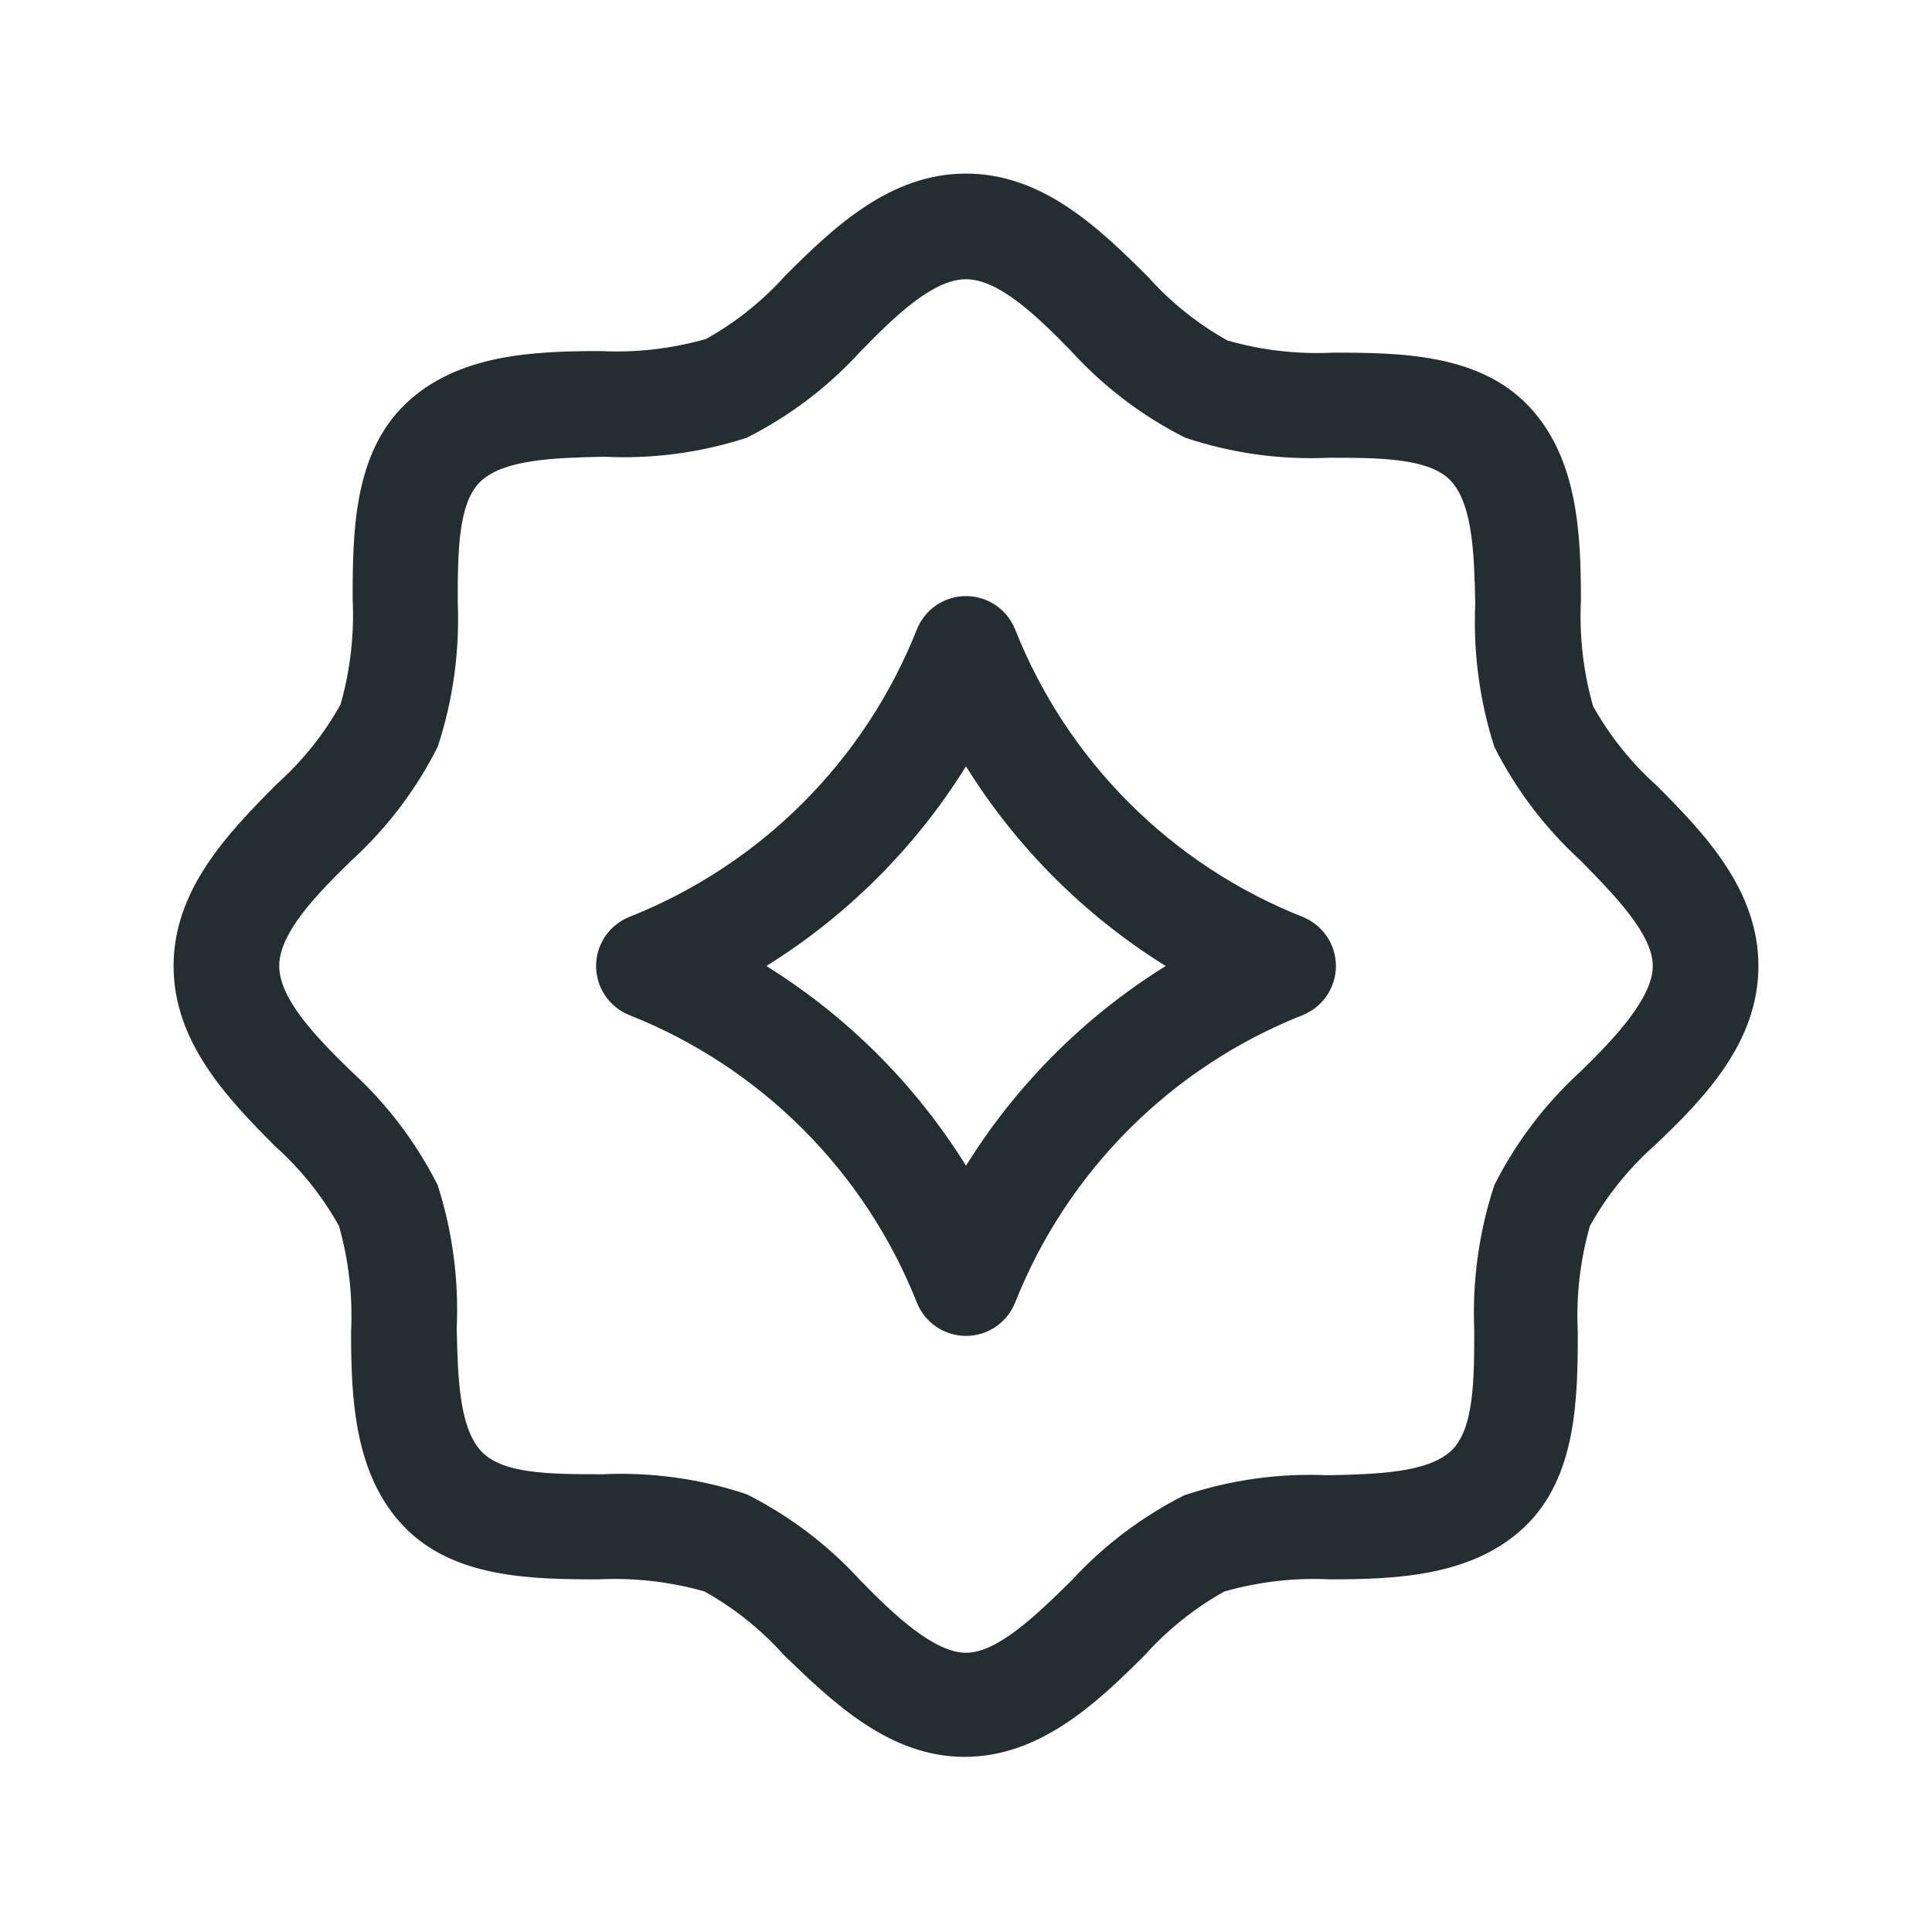<svg width="32" height="32" viewBox="0 0 32 32" fill="none" xmlns="http://www.w3.org/2000/svg">
<path d="M21.574 15.186C20.498 14.759 19.52 14.117 18.702 13.298C17.883 12.48 17.241 11.502 16.814 10.426C16.749 10.263 16.637 10.123 16.492 10.024C16.347 9.926 16.175 9.873 16 9.873C15.825 9.873 15.653 9.926 15.508 10.024C15.363 10.123 15.251 10.263 15.186 10.426C14.759 11.502 14.117 12.48 13.298 13.298C12.48 14.117 11.502 14.759 10.426 15.186C10.263 15.251 10.123 15.363 10.024 15.508C9.926 15.653 9.873 15.825 9.873 16C9.873 16.175 9.926 16.347 10.024 16.492C10.123 16.637 10.263 16.749 10.426 16.814C11.502 17.241 12.48 17.883 13.298 18.702C14.117 19.52 14.759 20.498 15.186 21.574C15.251 21.737 15.363 21.877 15.508 21.976C15.653 22.074 15.825 22.127 16 22.127C16.175 22.127 16.347 22.074 16.492 21.976C16.637 21.877 16.749 21.737 16.814 21.574C17.241 20.498 17.883 19.52 18.702 18.702C19.52 17.883 20.498 17.241 21.574 16.814C21.737 16.749 21.877 16.637 21.976 16.492C22.074 16.347 22.127 16.175 22.127 16C22.127 15.825 22.074 15.653 21.976 15.508C21.877 15.363 21.737 15.251 21.574 15.186ZM16 19.308C15.166 17.966 14.034 16.834 12.693 16C14.034 15.166 15.166 14.034 16 12.693C16.834 14.034 17.966 15.166 19.308 16C17.966 16.834 16.834 17.966 16 19.308ZM27.436 13.008C27.016 12.631 26.661 12.188 26.386 11.695C26.224 11.127 26.157 10.535 26.185 9.945C26.185 8.834 26.133 7.574 25.31 6.716C24.488 5.859 23.192 5.841 22.081 5.841C21.491 5.87 20.9 5.802 20.331 5.64C19.839 5.365 19.395 5.01 19.019 4.59C18.179 3.75 17.251 2.875 16 2.875C14.749 2.875 13.821 3.75 13.008 4.564C12.631 4.984 12.188 5.339 11.695 5.614C11.127 5.776 10.535 5.844 9.945 5.815C8.834 5.815 7.574 5.867 6.716 6.69C5.859 7.513 5.841 8.807 5.841 9.919C5.87 10.509 5.802 11.1 5.64 11.669C5.365 12.161 5.01 12.605 4.59 12.981C3.75 13.821 2.875 14.749 2.875 16C2.875 17.251 3.75 18.179 4.564 18.992C4.984 19.369 5.339 19.812 5.614 20.305C5.776 20.873 5.844 21.465 5.815 22.055C5.815 23.166 5.867 24.426 6.69 25.284C7.513 26.141 8.807 26.159 9.919 26.159C10.509 26.13 11.1 26.198 11.669 26.36C12.161 26.635 12.605 26.99 12.981 27.41C13.795 28.198 14.731 29.099 15.974 29.099C17.216 29.099 18.152 28.224 18.966 27.41C19.343 26.99 19.786 26.635 20.279 26.36C20.847 26.198 21.438 26.13 22.029 26.159C23.14 26.159 24.4 26.106 25.258 25.284C26.115 24.461 26.133 23.166 26.133 22.055C26.104 21.465 26.172 20.873 26.334 20.305C26.609 19.812 26.964 19.369 27.384 18.992C28.25 18.179 29.125 17.251 29.125 16C29.125 14.749 28.25 13.821 27.436 13.008ZM26.176 17.75C25.59 18.285 25.107 18.923 24.75 19.631C24.497 20.401 24.385 21.21 24.418 22.02C24.418 22.843 24.418 23.691 24.024 24.041C23.63 24.391 22.816 24.418 21.994 24.435C21.187 24.398 20.38 24.511 19.614 24.767C18.913 25.121 18.281 25.598 17.75 26.176C17.146 26.771 16.516 27.375 16 27.375C15.484 27.375 14.828 26.771 14.25 26.176C13.715 25.59 13.077 25.107 12.369 24.75C11.603 24.494 10.796 24.381 9.989 24.418C9.114 24.418 8.309 24.418 7.959 24.024C7.609 23.63 7.582 22.825 7.565 22.003C7.601 21.2 7.495 20.397 7.25 19.631C6.893 18.923 6.41 18.285 5.824 17.75C5.229 17.172 4.625 16.543 4.625 16C4.625 15.457 5.229 14.828 5.824 14.25C6.41 13.715 6.893 13.077 7.25 12.369C7.503 11.599 7.615 10.79 7.582 9.98C7.582 9.158 7.582 8.309 7.976 7.959C8.37 7.609 9.184 7.582 10.006 7.565C10.806 7.605 11.607 7.498 12.369 7.25C13.077 6.893 13.715 6.41 14.25 5.824C14.828 5.229 15.457 4.625 16 4.625C16.543 4.625 17.172 5.229 17.75 5.824C18.285 6.41 18.923 6.893 19.631 7.25C20.397 7.506 21.204 7.619 22.011 7.582C22.843 7.582 23.691 7.582 24.041 7.976C24.391 8.37 24.418 9.175 24.435 9.998C24.399 10.8 24.505 11.603 24.75 12.369C25.107 13.077 25.59 13.715 26.176 14.25C26.771 14.854 27.375 15.484 27.375 16C27.375 16.516 26.771 17.172 26.176 17.75Z" fill="#242E30"/>
</svg>
